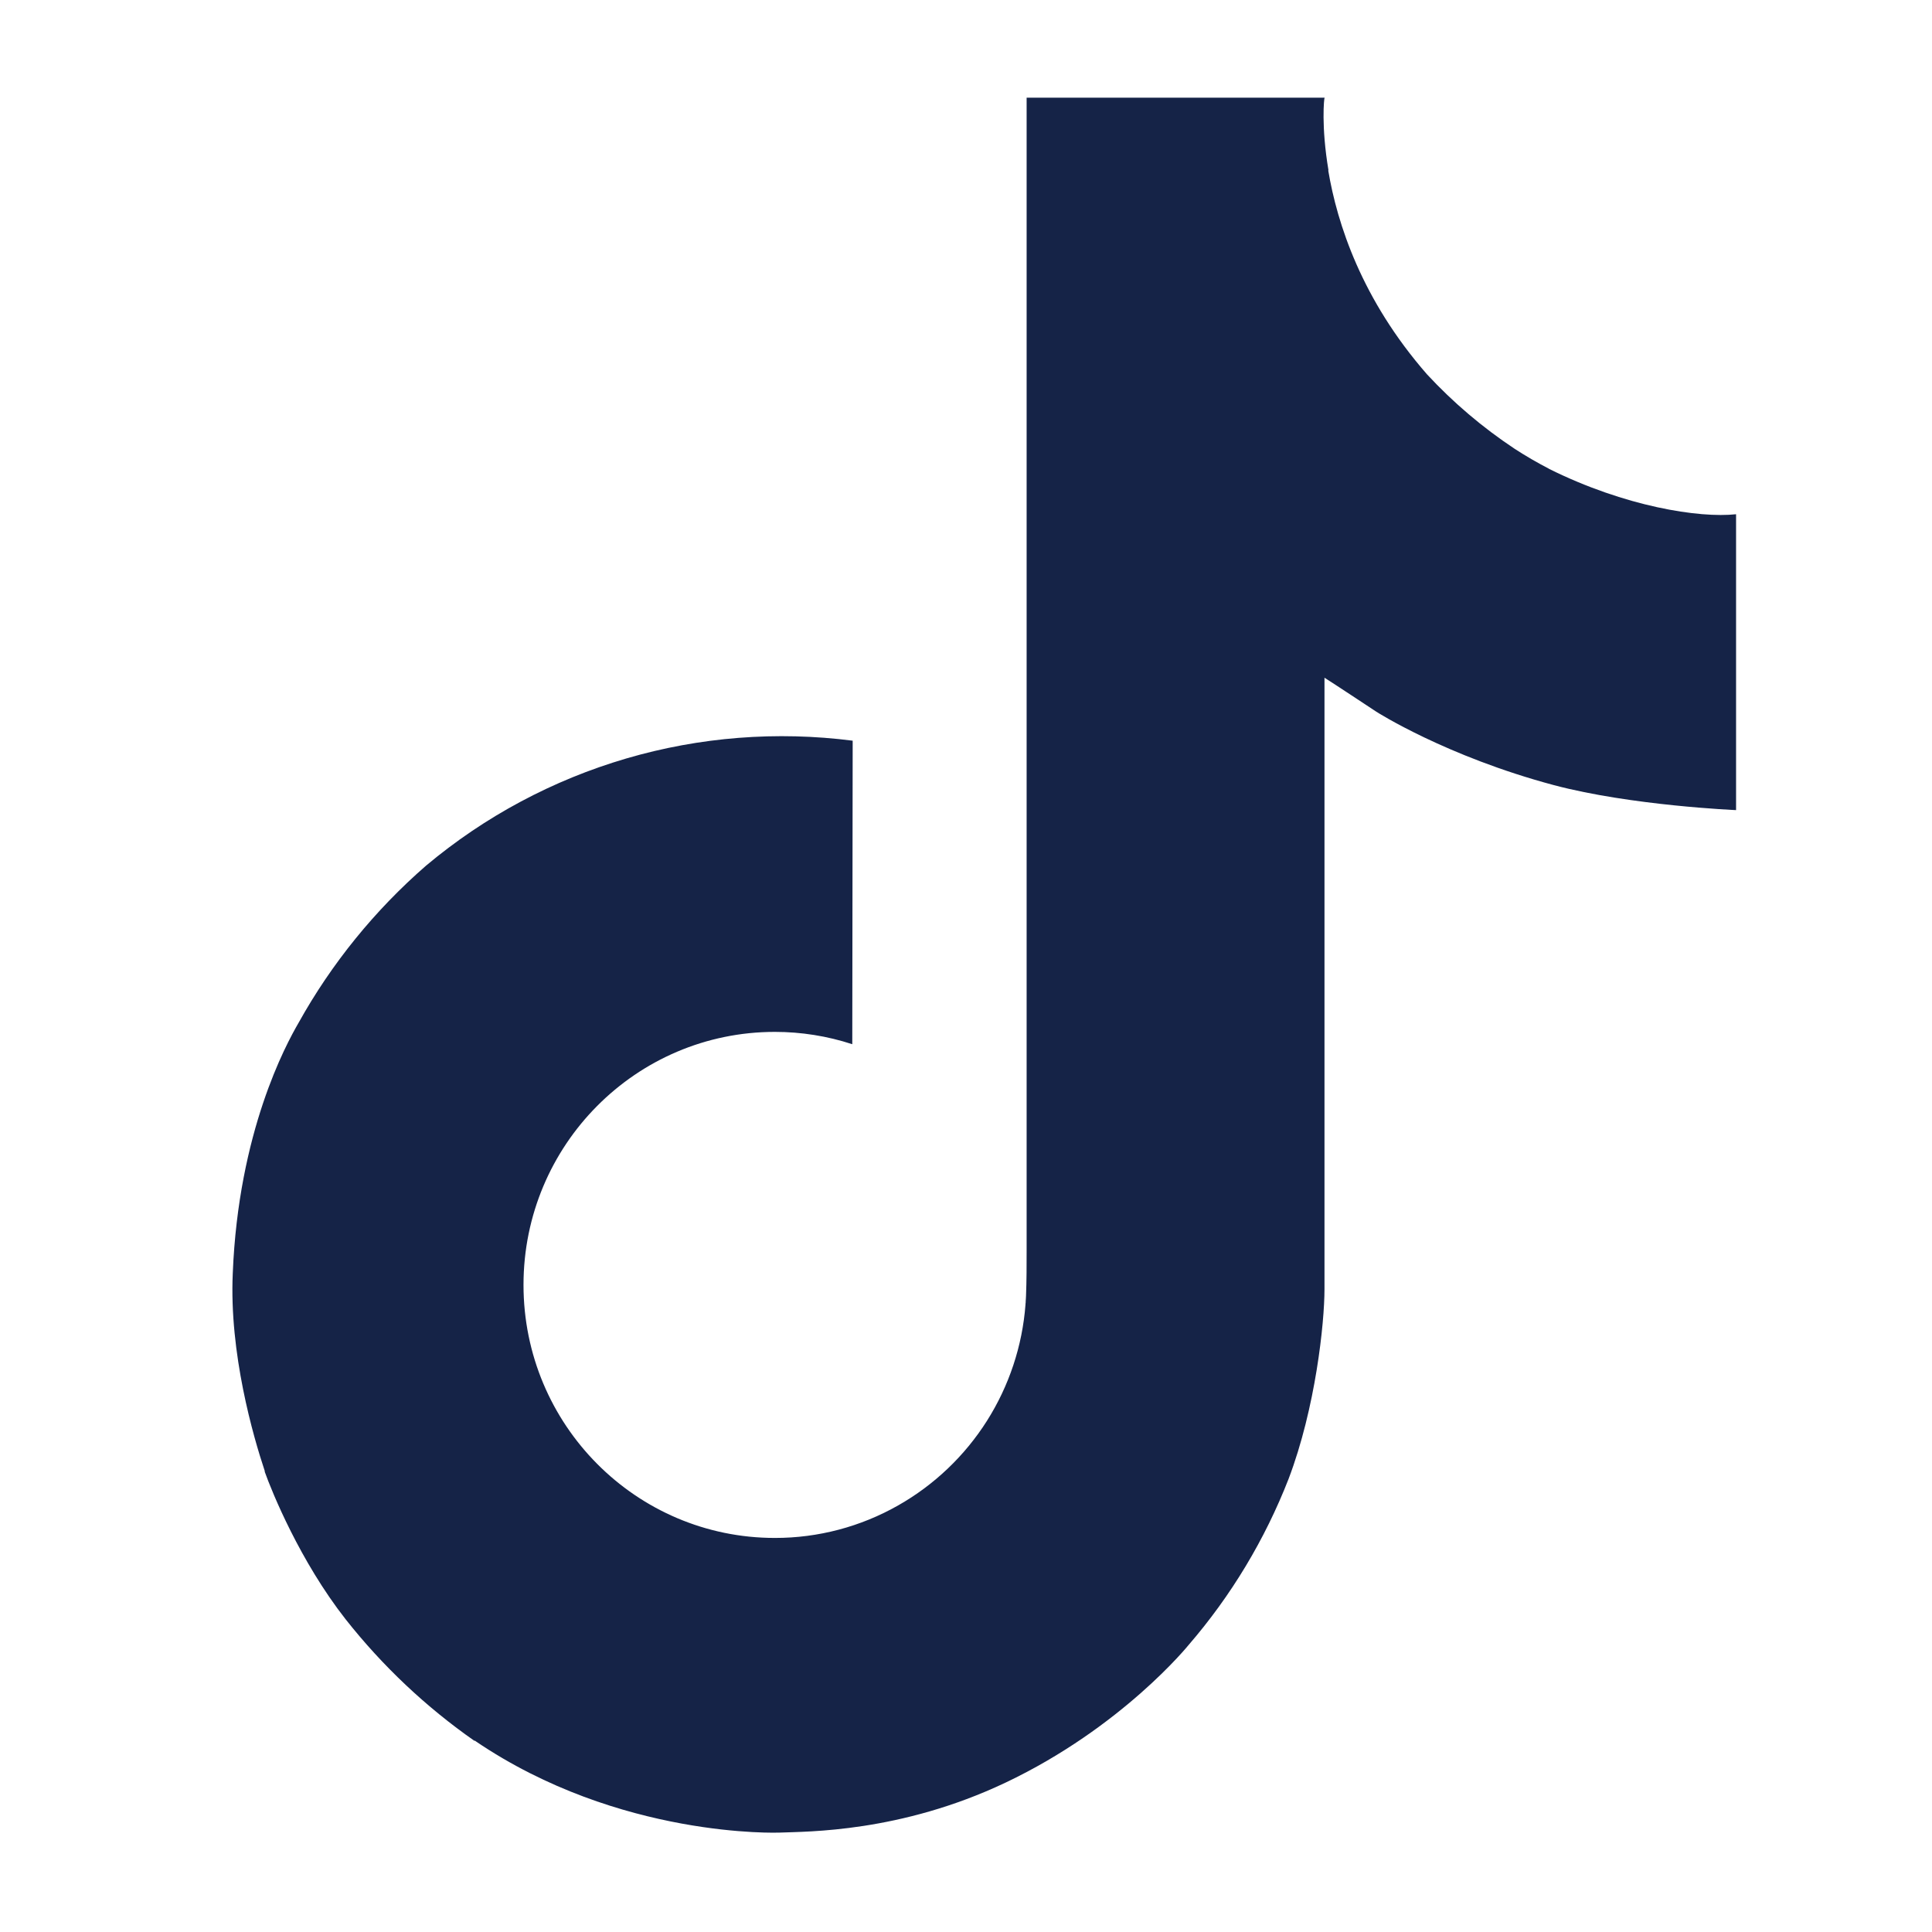 <svg width="29" height="29" viewBox="0 0 29 29" fill="none" xmlns="http://www.w3.org/2000/svg">
<path d="M23.249 7.035C23.073 6.944 22.902 6.845 22.736 6.737C22.255 6.418 21.813 6.043 21.42 5.619C20.438 4.495 20.071 3.355 19.937 2.557H19.941C19.829 1.894 19.875 1.466 19.883 1.466H15.41V18.761C15.41 18.992 15.41 19.222 15.401 19.449C15.401 19.477 15.397 19.503 15.396 19.534C15.396 19.545 15.396 19.559 15.393 19.572V19.582C15.346 20.203 15.147 20.802 14.814 21.328C14.481 21.853 14.024 22.289 13.483 22.596C12.919 22.917 12.28 23.086 11.631 23.085C9.548 23.085 7.858 21.386 7.858 19.287C7.858 17.188 9.548 15.489 11.631 15.489C12.026 15.489 12.418 15.551 12.793 15.674L12.799 11.118C11.66 10.972 10.503 11.062 9.401 11.385C8.299 11.708 7.276 12.255 6.396 12.993C5.626 13.663 4.977 14.462 4.481 15.354C4.292 15.68 3.579 16.989 3.494 19.111C3.439 20.315 3.802 21.565 3.974 22.08V22.092C4.082 22.395 4.503 23.432 5.188 24.306C5.741 25.007 6.394 25.623 7.126 26.134V26.123L7.136 26.134C9.3 27.604 11.702 27.508 11.702 27.508C12.117 27.491 13.51 27.508 15.091 26.759C16.844 25.928 17.842 24.691 17.842 24.691C18.48 23.952 18.987 23.109 19.342 22.199C19.747 21.134 19.881 19.859 19.881 19.35V10.173C19.936 10.205 20.659 10.683 20.659 10.683C20.659 10.683 21.701 11.351 23.324 11.785C24.489 12.094 26.059 12.16 26.059 12.16V7.719C25.509 7.779 24.393 7.606 23.248 7.036L23.249 7.035Z" fill="#152347"/>
</svg>
